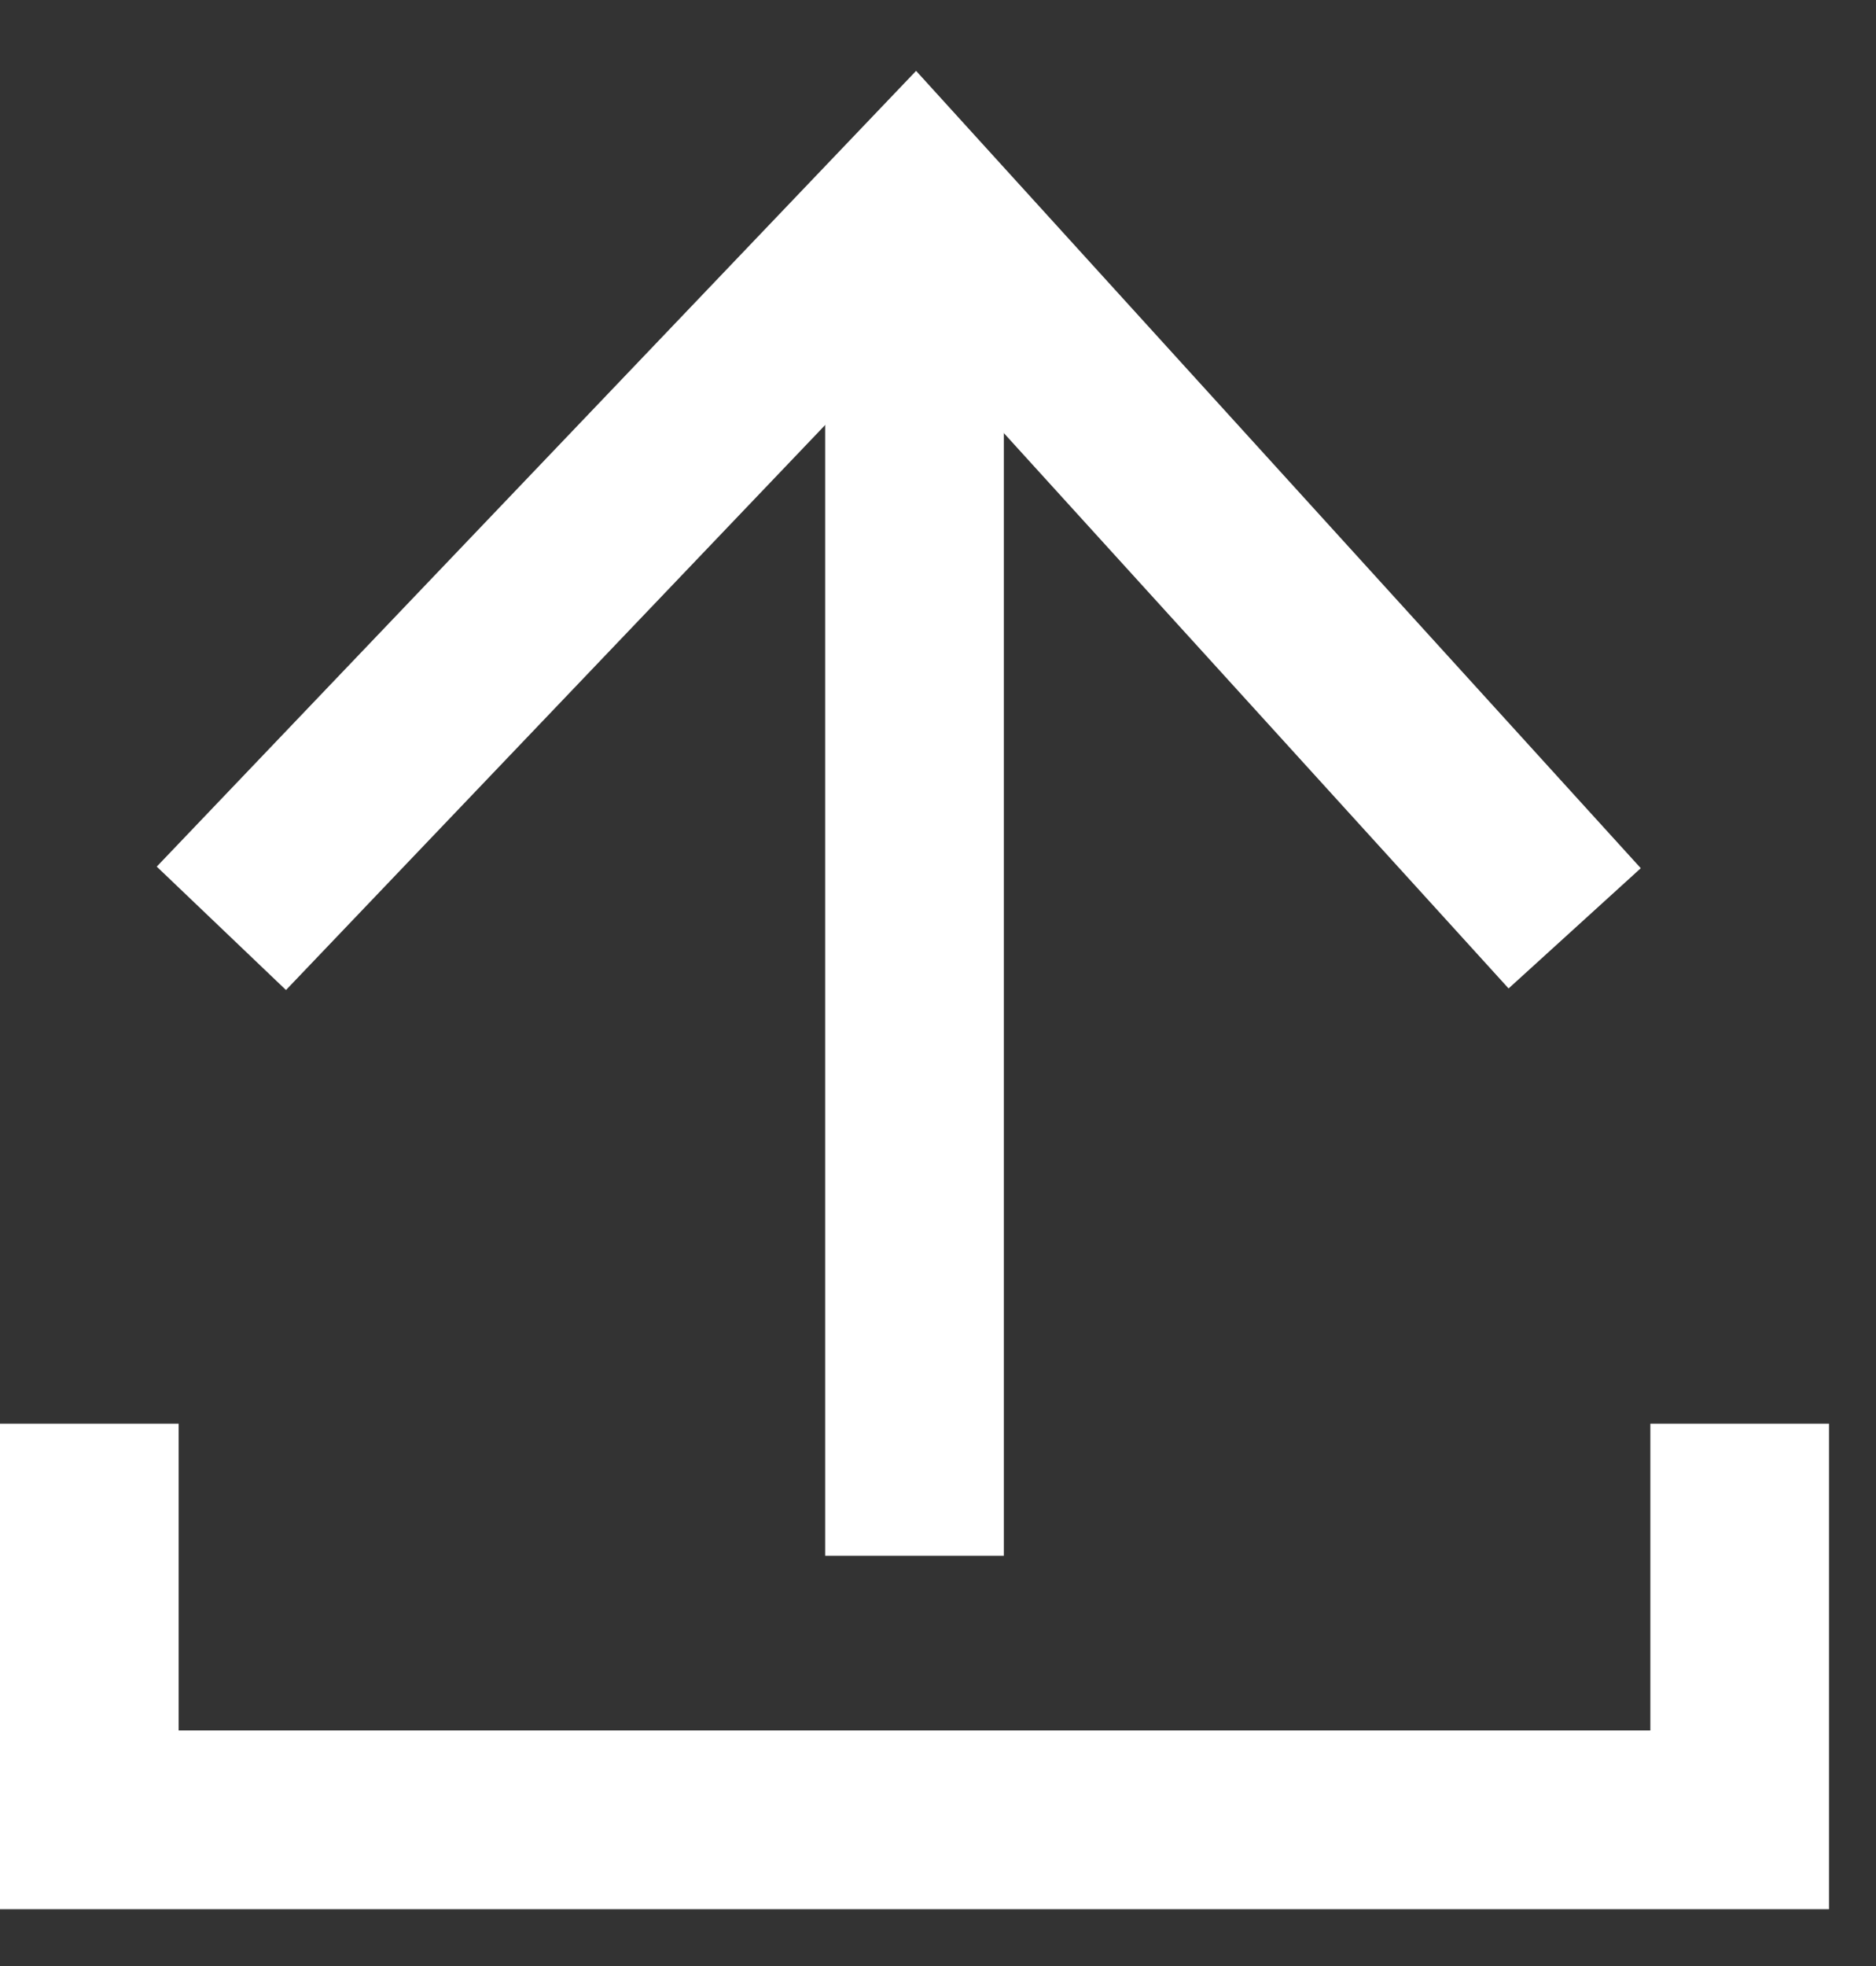 <svg width="21" height="22" viewBox="0 0 21 22" fill="none" xmlns="http://www.w3.org/2000/svg">
<rect x="0" y="0" width="21" height="22" fill="#333333" stroke="none"/>
<path d="M10.237 2.63V17.409" stroke="white" stroke-width="2"/>
<path d="M1 15.931V20.364H19.474V15.931" stroke="white" stroke-width="2"/>
<path d="M2.478 10.388L10.237 2.26L17.627 10.388" stroke="white" stroke-width="2"/>
</svg>